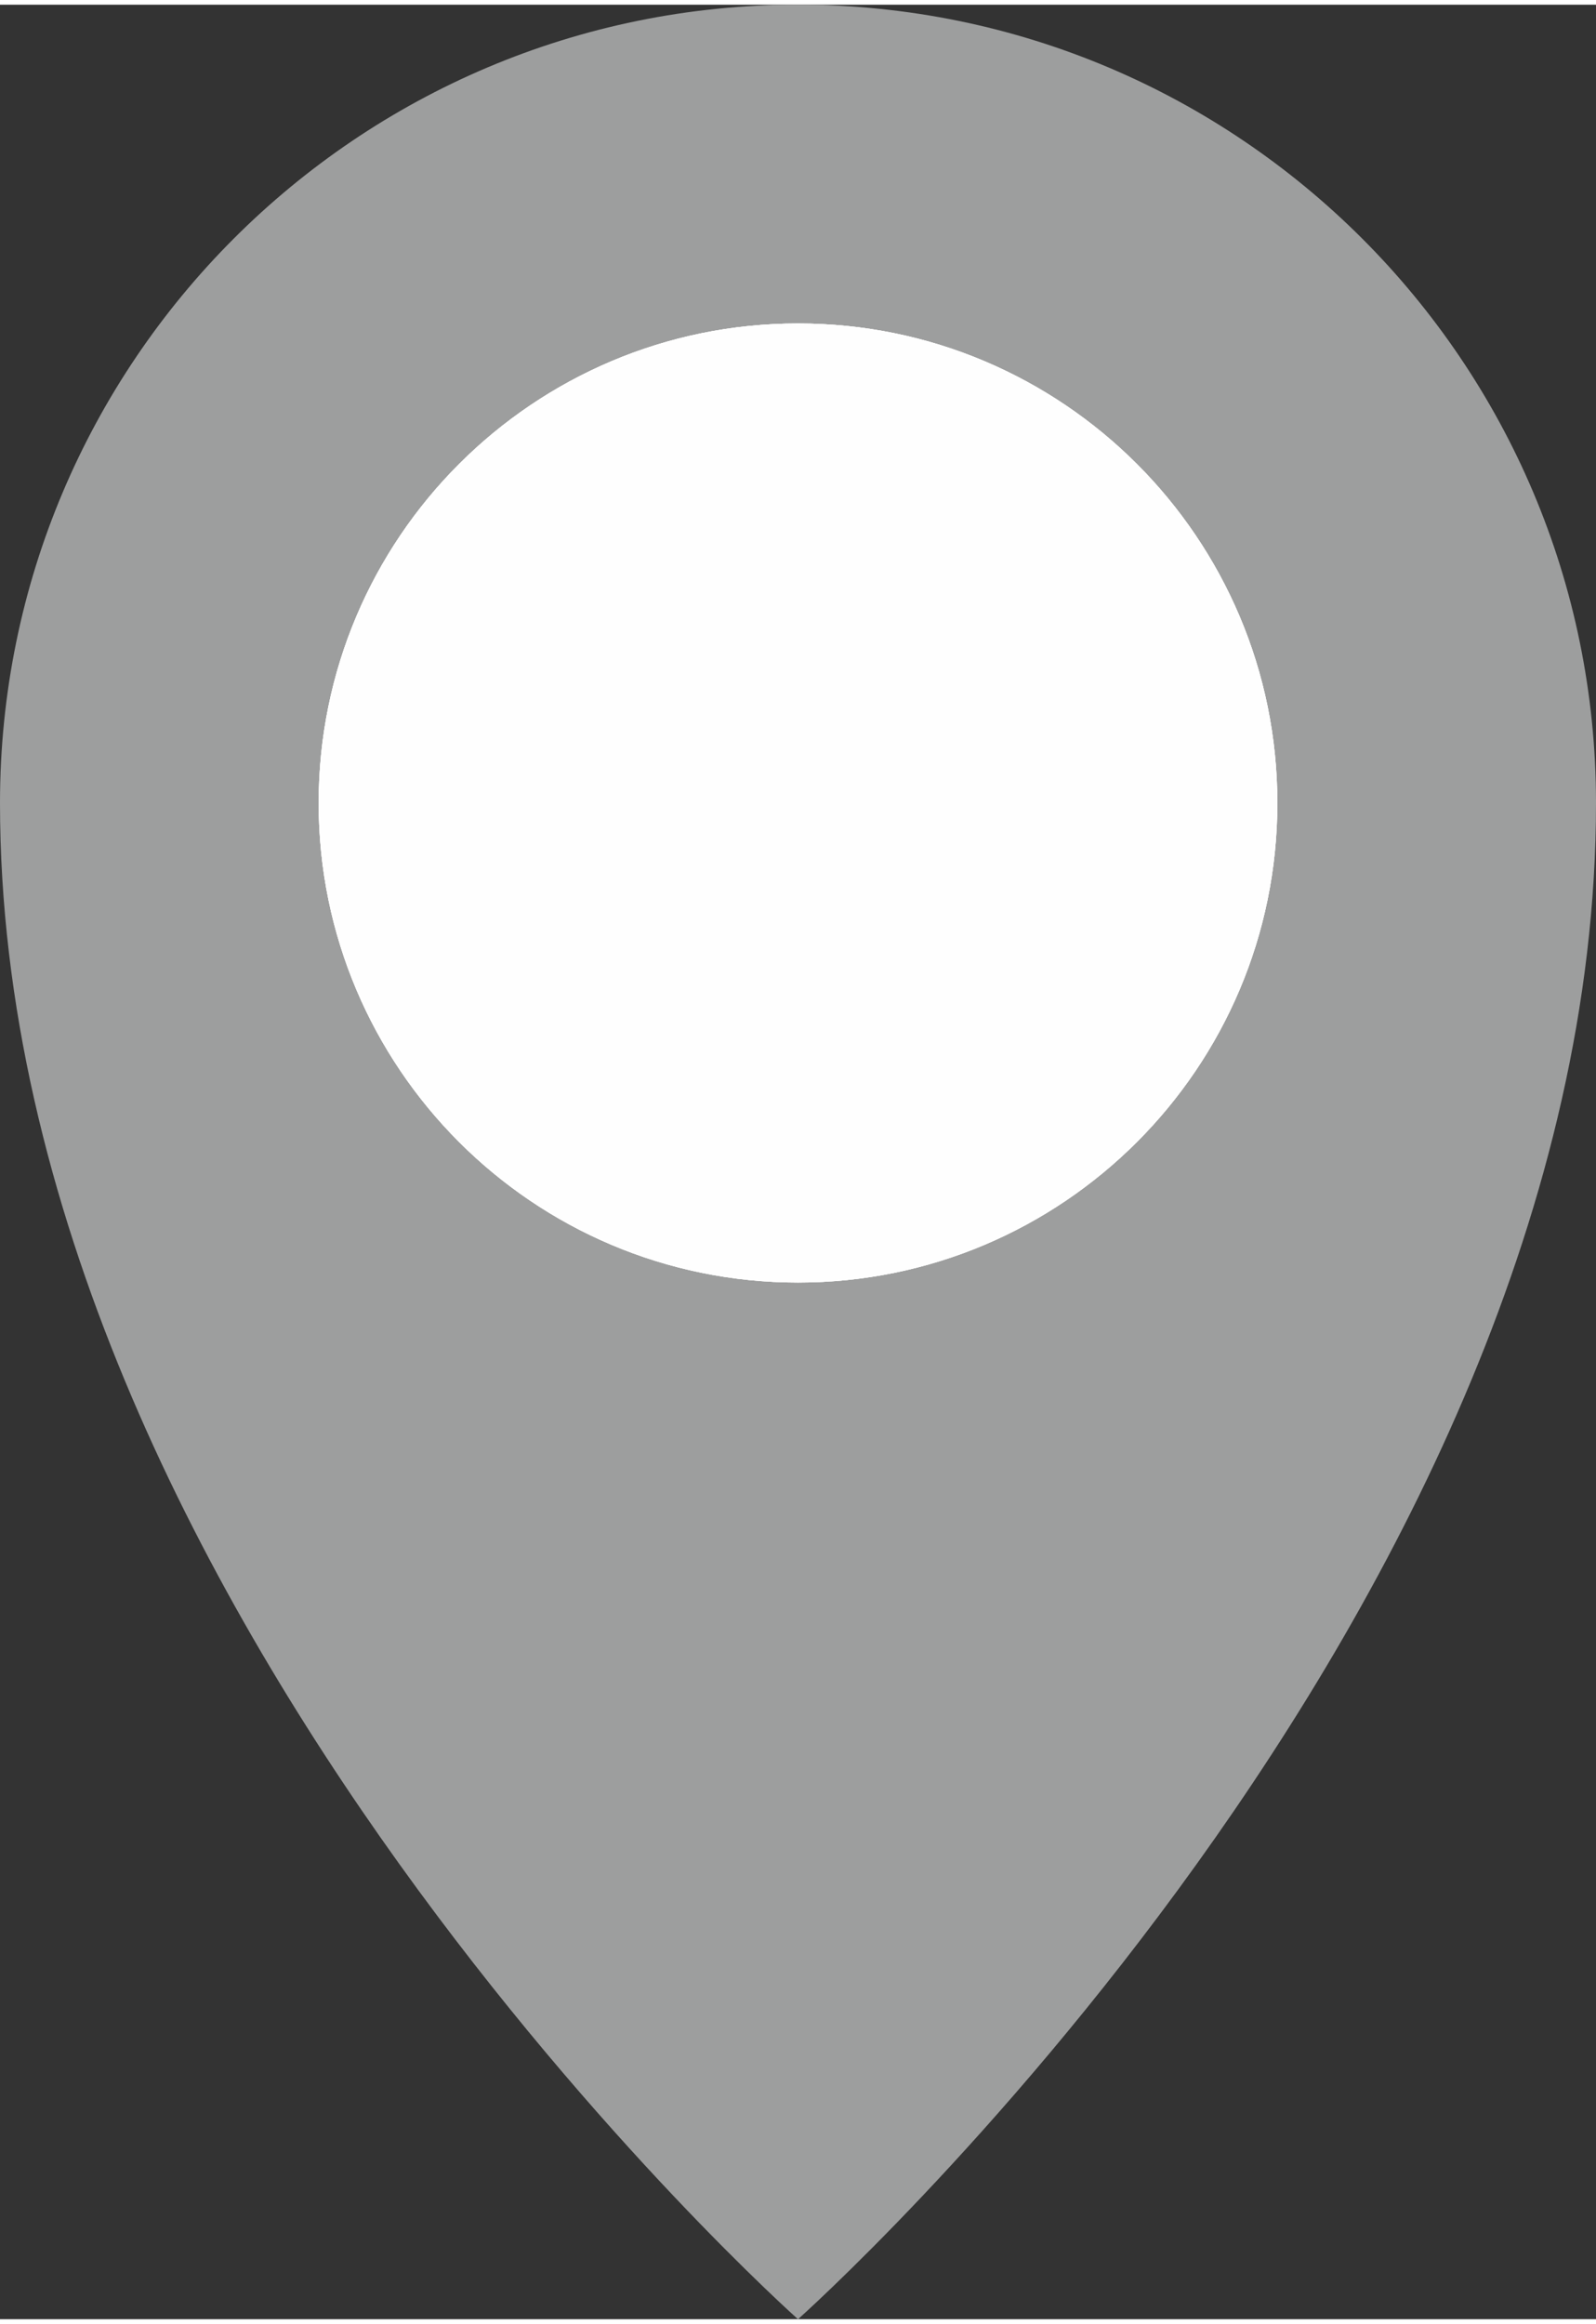 <?xml version="1.0" encoding="UTF-8"?>
<!DOCTYPE svg PUBLIC "-//W3C//DTD SVG 1.1//EN" "http://www.w3.org/Graphics/SVG/1.1/DTD/svg11.dtd">
<!-- Creator: CorelDRAW 2019 (64-Bit) -->
<svg xmlns="http://www.w3.org/2000/svg" xml:space="preserve" width="90px" height="131px" version="1.1" style="shape-rendering:geometricPrecision; text-rendering:geometricPrecision; image-rendering:optimizeQuality; fill-rule:evenodd; clip-rule:evenodd"
viewBox="0 0 11.52 16.7"
 xmlns:xlink="http://www.w3.org/1999/xlink"
 xmlns:xodm="http://www.corel.com/coreldraw/odm/2003">
 <rect x="0" y="0" width="11.52" height="16.7" fill="#333333" stroke="none"/>
 <defs>
  <style type="text/css">
   <![CDATA[
    .fil1 {fill:#FEFEFE}
    .fil0 {fill:#9D9E9E}
   ]]>
  </style>
 </defs>
 <g id="Plan_x0020_1">
  <path class="fil0" d="M5.76 0c3.18,0 5.76,2.58 5.76,5.76 0,5.82 -5.76,10.94 -5.76,10.94 0,0 -5.76,-5.12 -5.76,-10.94 0,-3.18 2.58,-5.76 5.76,-5.76z"/>
  <path class="fil1" d="M2.3 5.76c0,-1.91 1.55,-3.46 3.46,-3.46 1.91,0 3.46,1.55 3.46,3.46 0,1.91 -1.55,3.46 -3.46,3.46 -1.91,0 -3.46,-1.55 -3.46,-3.46z"/>
  <path class="fil1" d="M2.3 5.76c0,-1.91 1.55,-3.46 3.46,-3.46 1.91,0 3.46,1.55 3.46,3.46 0,1.91 -1.55,3.46 -3.46,3.46 -1.91,0 -3.46,-1.55 -3.46,-3.46z"/>
  <path class="fil1" d="M2.3 5.76c0,-1.91 1.55,-3.46 3.46,-3.46 1.91,0 3.46,1.55 3.46,3.46 0,1.91 -1.55,3.46 -3.46,3.46 -1.91,0 -3.46,-1.55 -3.46,-3.46z"/>
 </g>
</svg>
